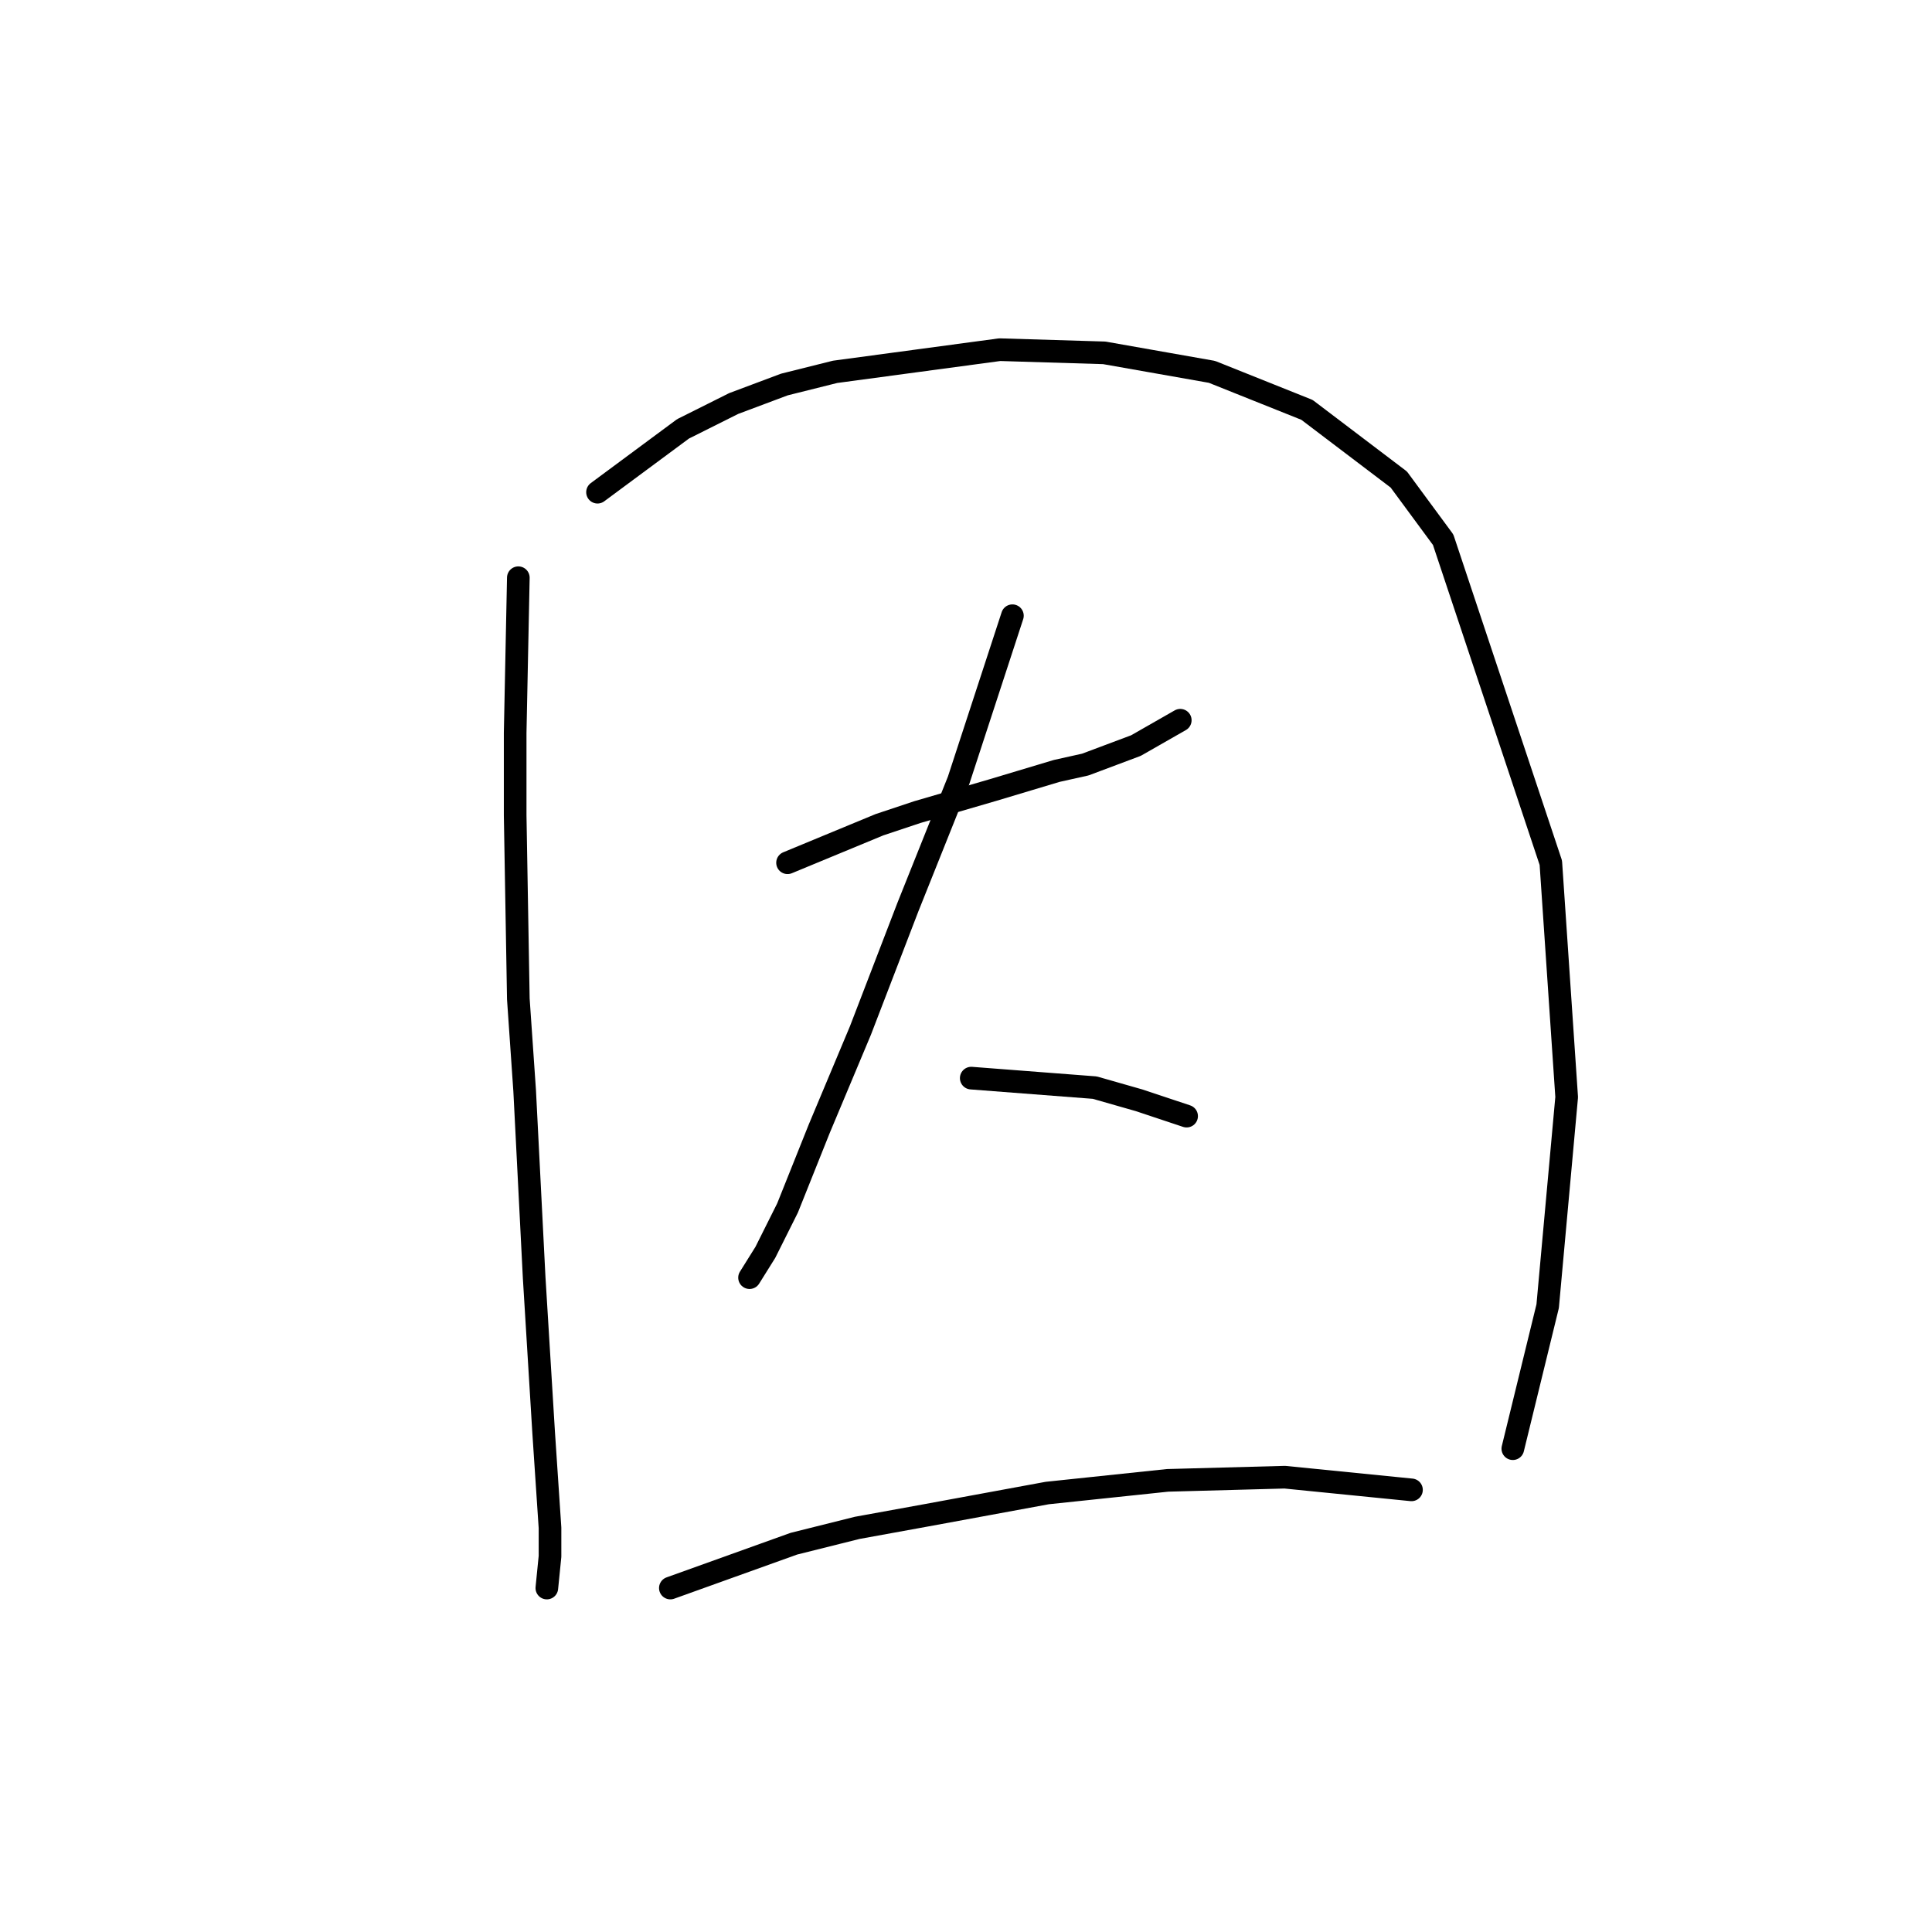 <?xml version="1.0" standalone="no"?>
    <svg width="256" height="256" xmlns="http://www.w3.org/2000/svg" version="1.1">
    <polyline stroke="black" stroke-width="3" stroke-linecap="round" fill="transparent" stroke-linejoin="round" points="68.682 76.55 68.262 97.114 68.262 108.025 68.682 132.366 69.521 144.536 70.78 169.296 72.039 189.86 72.879 202.45 72.879 206.227 72.459 210.424 72.459 210.424 " />
        <polyline stroke="black" stroke-width="3" stroke-linecap="round" fill="transparent" stroke-linejoin="round" points="79.174 65.219 90.505 56.826 97.219 53.468 103.934 50.95 110.649 49.272 132.471 46.334 146.32 46.754 160.589 49.272 173.179 54.308 185.349 63.54 191.225 71.514 205.493 114.32 207.592 145.375 205.074 173.073 200.457 191.958 200.457 191.958 " />
        <polyline stroke="black" stroke-width="3" stroke-linecap="round" fill="transparent" stroke-linejoin="round" points="104.354 114.32 116.524 109.284 121.56 107.605 131.632 104.668 140.025 102.15 143.802 101.31 150.517 98.792 156.392 95.435 156.392 95.435 " />
        <polyline stroke="black" stroke-width="3" stroke-linecap="round" fill="transparent" stroke-linejoin="round" points="134.15 81.586 127.016 103.409 120.301 120.195 114.006 136.562 108.55 149.572 104.354 160.064 101.416 165.939 99.318 169.296 99.318 169.296 " />
        <polyline stroke="black" stroke-width="3" stroke-linecap="round" fill="transparent" stroke-linejoin="round" points="128.694 142.857 145.061 144.116 150.937 145.795 157.232 147.893 157.232 147.893 " />
        <polyline stroke="black" stroke-width="3" stroke-linecap="round" fill="transparent" stroke-linejoin="round" points="88.826 210.424 105.193 204.548 113.586 202.45 122.819 200.771 138.766 197.834 154.714 196.155 170.241 195.735 187.028 197.414 187.028 197.414 " />
        </svg>
